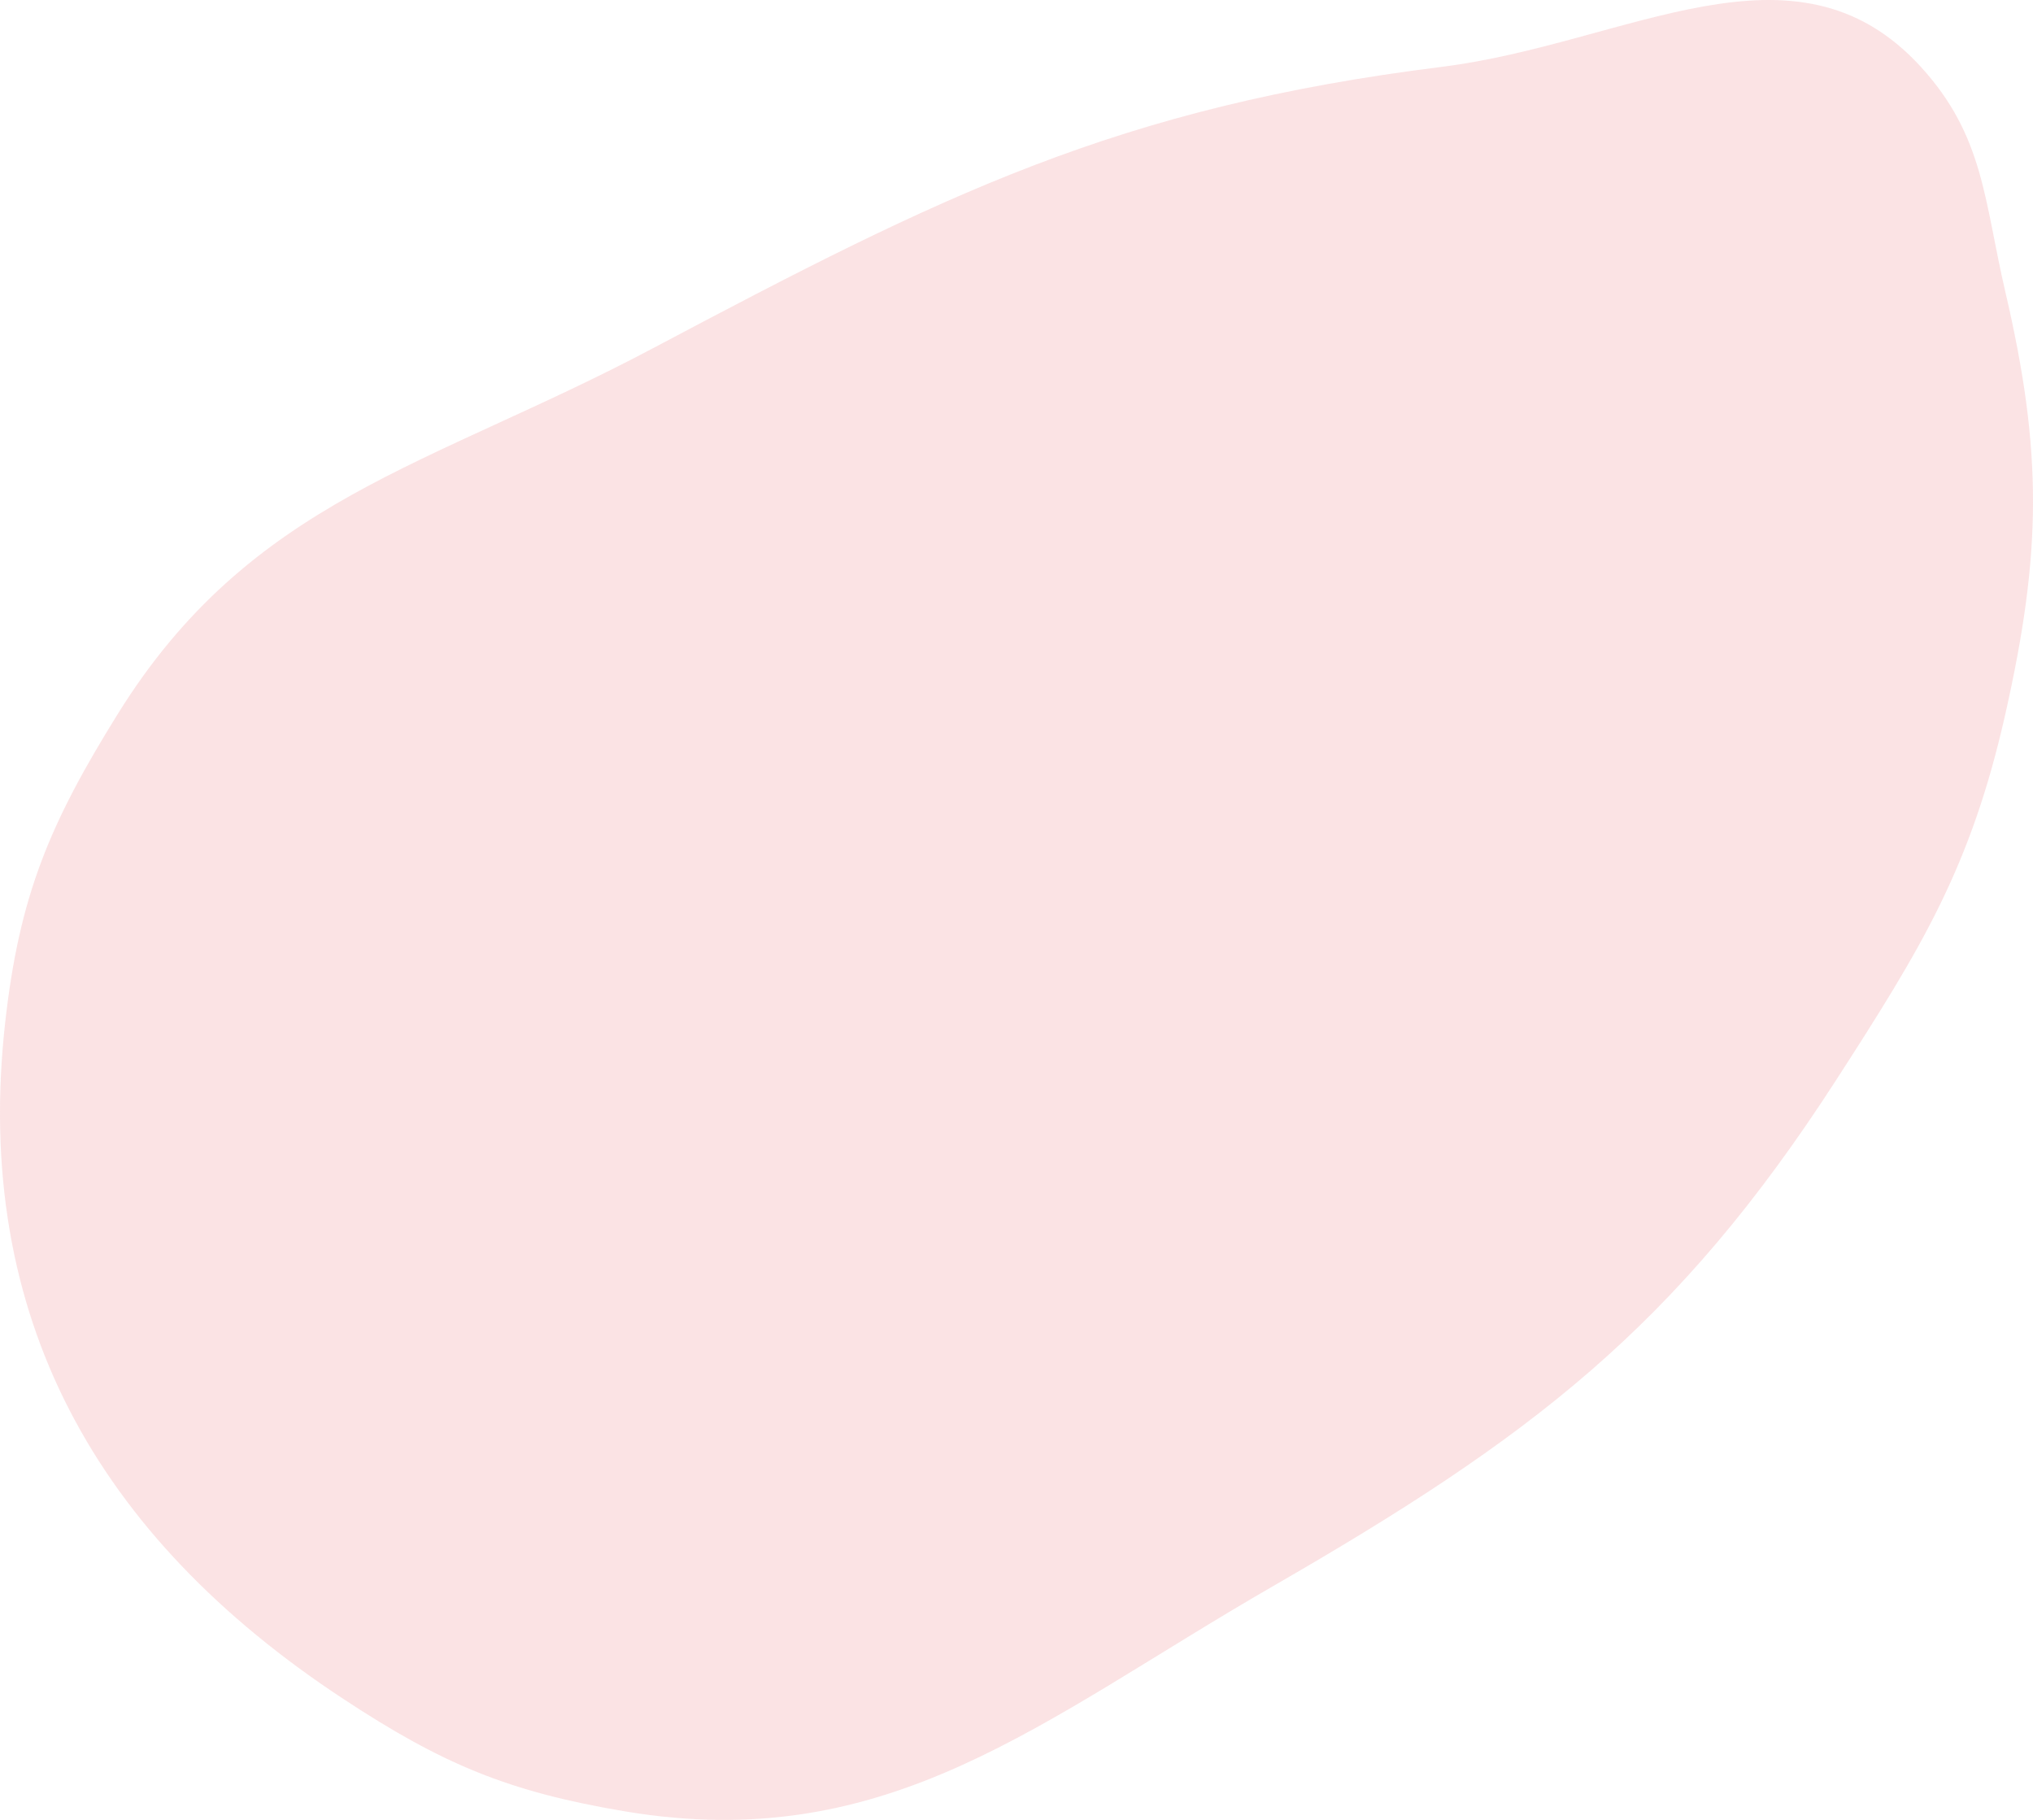 <svg width="248" height="222" viewBox="0 0 248 222" fill="none" xmlns="http://www.w3.org/2000/svg">
<path d="M244.628 35.611C242.024 24.458 242.044 16.615 234.318 8.152C218.945 -8.686 198.533 5.326 175.893 8.152C136.296 13.095 114.911 23.791 79.663 42.475C52.371 56.943 30.657 60.875 14.365 87.095C6.081 100.426 2.34 109.256 0.618 124.851C-3.33 160.601 11.791 187.431 41.859 207.226C53.928 215.172 61.971 218.564 76.227 220.955C108.458 226.362 126.97 209.821 155.272 193.497C186.545 175.46 204.444 162.031 224.008 131.715C234.418 115.584 240.41 105.819 244.628 87.095C249.048 67.48 249.2 55.192 244.628 35.611Z" fill="#ED7478" fill-opacity="0.2"/>
</svg>
